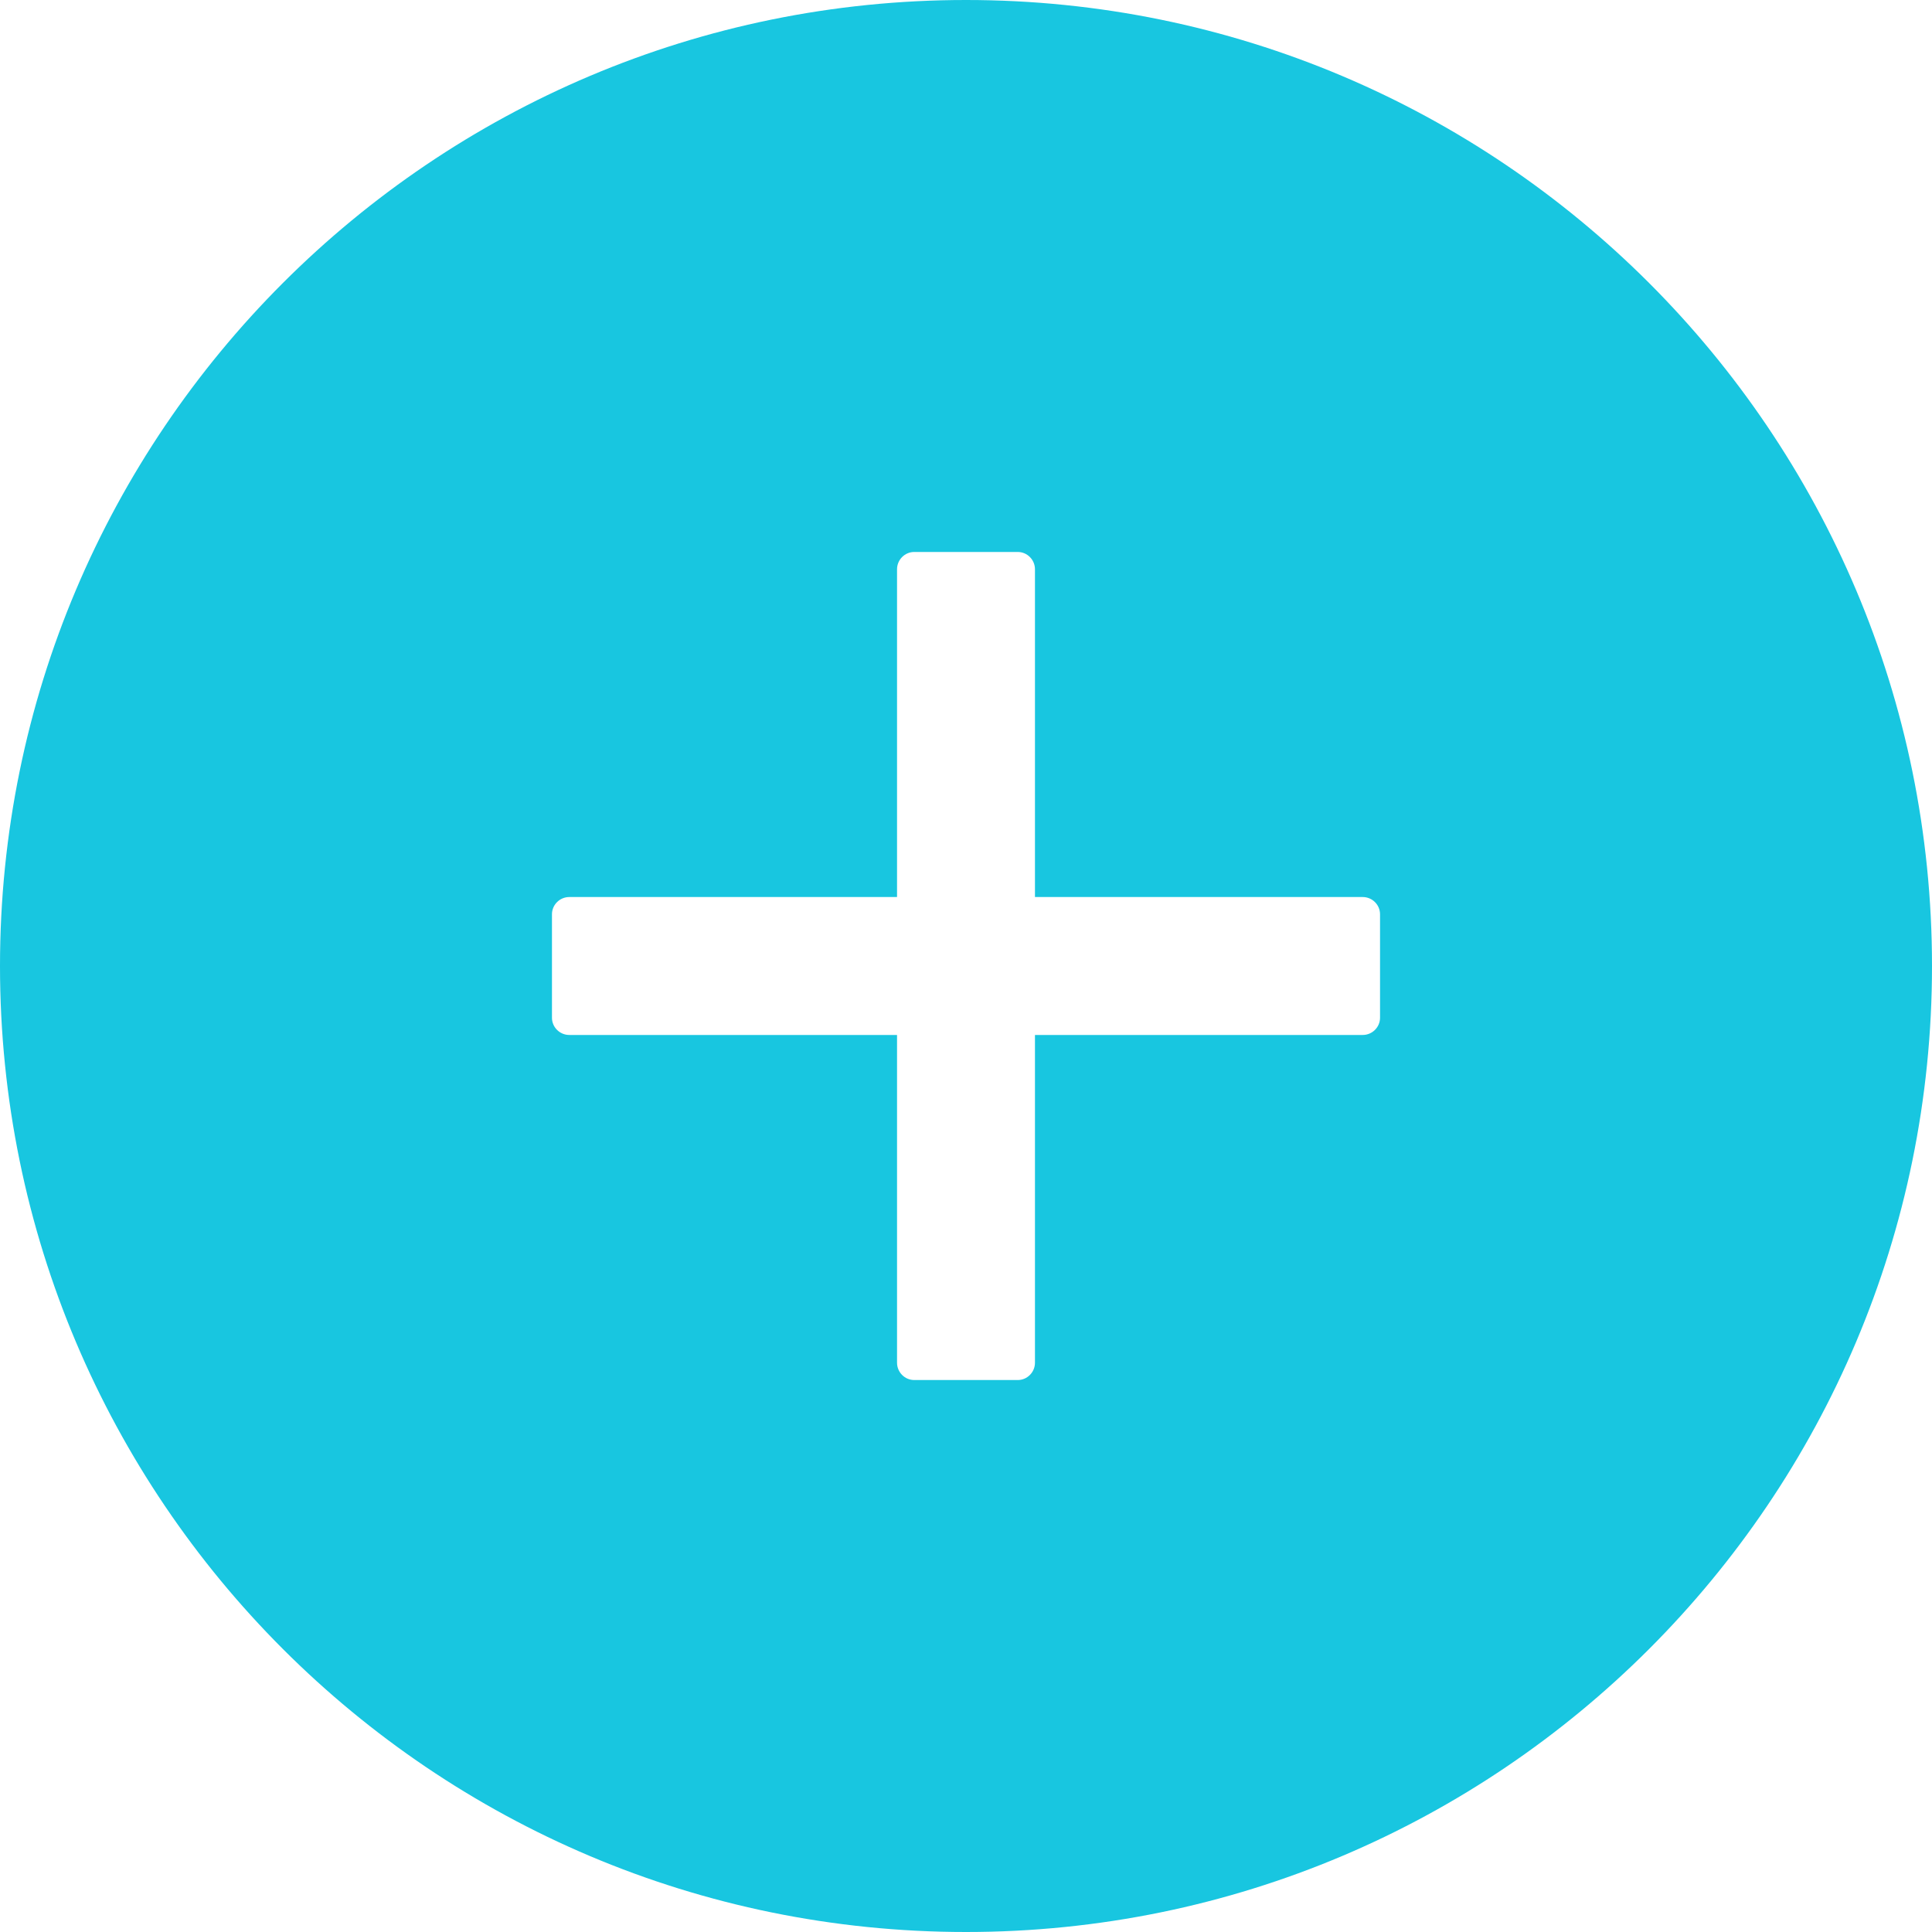 <svg width="23" height="23" viewBox="0 0 23 23" fill="none" xmlns="http://www.w3.org/2000/svg">
<path d="M11.5 0C5.149 0 0 5.149 0 11.5C0 17.851 5.149 23 11.5 23C17.851 23 23 17.851 23 11.5C23 5.149 17.851 0 11.5 0ZM16.429 12.116C16.429 12.229 16.336 12.321 16.223 12.321H12.321V16.223C12.321 16.336 12.229 16.429 12.116 16.429H10.884C10.771 16.429 10.679 16.336 10.679 16.223V12.321H6.777C6.664 12.321 6.571 12.229 6.571 12.116V10.884C6.571 10.771 6.664 10.679 6.777 10.679H10.679V6.777C10.679 6.664 10.771 6.571 10.884 6.571H12.116C12.229 6.571 12.321 6.664 12.321 6.777V10.679H16.223C16.336 10.679 16.429 10.771 16.429 10.884V12.116Z" fill="#18C6E0"/>
</svg>
